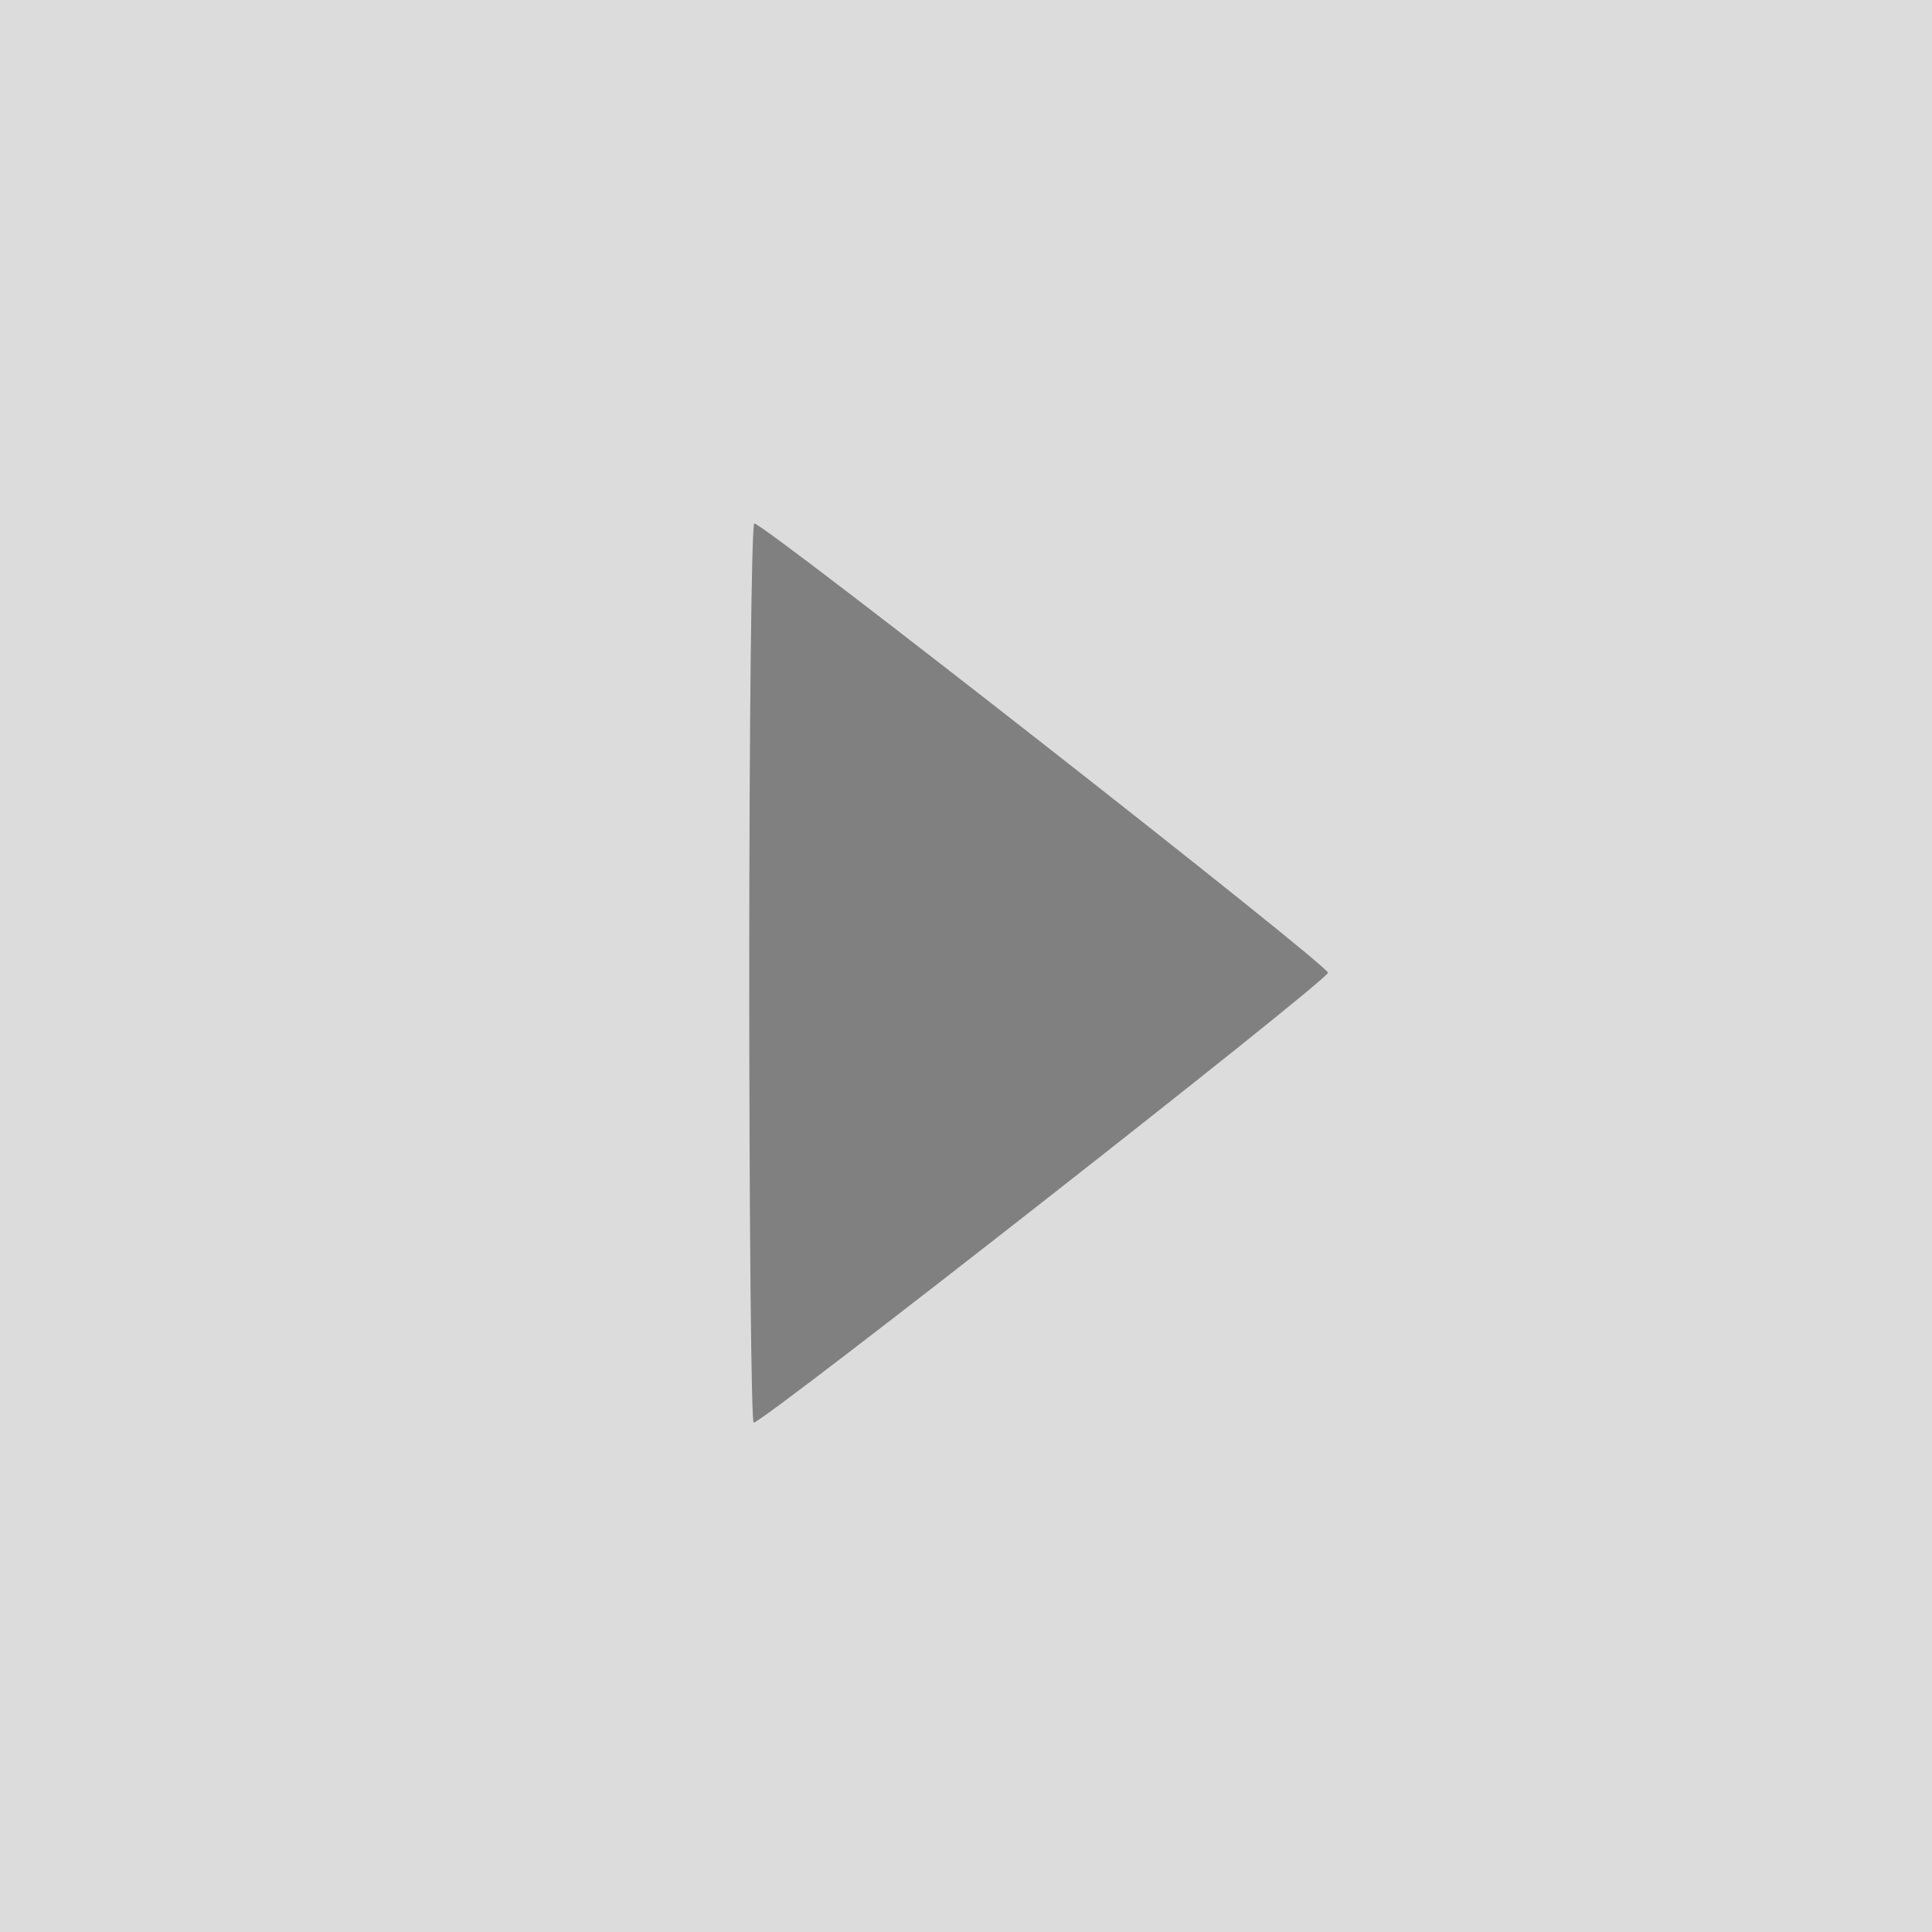 <?xml version="1.0" encoding="UTF-8" standalone="no"?>
<!-- Created with Inkscape (http://www.inkscape.org/) -->

<svg
   xmlns:dc="http://purl.org/dc/elements/1.1/"
   xmlns:cc="http://creativecommons.org/ns#"
   xmlns:rdf="http://www.w3.org/1999/02/22-rdf-syntax-ns#"
   xmlns:svg="http://www.w3.org/2000/svg"
   xmlns="http://www.w3.org/2000/svg"
   xmlns:sodipodi="http://sodipodi.sourceforge.net/DTD/sodipodi-0.dtd"
   xmlns:inkscape="http://www.inkscape.org/namespaces/inkscape"
   width="71.249mm"
   height="71.249mm"
   viewBox="0 0 71.249 71.249"
   version="1.1"
   id="svg8"
   inkscape:version="0.92.4 (5da689c313, 2019-01-14)"
   sodipodi:docname="video-arde-lista.svg">
  <defs
     id="defs2" />
  <sodipodi:namedview
     id="base"
     pagecolor="#ffffff"
     bordercolor="#666666"
     borderopacity="1.0"
     inkscape:pageopacity="0.0"
     inkscape:pageshadow="2"
     inkscape:zoom="0.35"
     inkscape:cx="188.21429"
     inkscape:cy="281.07143"
     inkscape:document-units="mm"
     inkscape:current-layer="g828-26"
     showgrid="false"
     fit-margin-top="0"
     fit-margin-left="0"
     fit-margin-right="0"
     fit-margin-bottom="0"
     inkscape:window-width="1600"
     inkscape:window-height="860"
     inkscape:window-x="1366"
     inkscape:window-y="0"
     inkscape:window-maximized="1" />
  <g
     inkscape:label="Capa 1"
     inkscape:groupmode="layer"
     id="layer1"
     transform="translate(72.855,-151.952)">
    <g
       transform="translate(-32.865,-24.02)"
       id="layer1-3"
       inkscape:label="Capa 1">
      <g
         transform="translate(-51.405,-8.315)"
         id="g828">
        <g
           transform="translate(85.328,-93.644)"
           id="layer1-1"
           inkscape:label="Capa 1">
          <g
             transform="translate(-51.405,-8.315)"
             id="g828-2">
            <g
               transform="translate(36.191,173.208)"
               id="layer1-6"
               inkscape:label="Capa 1">
              <g
                 transform="translate(-51.405,-8.315)"
                 id="g828-26">
                <rect
                   y="121.354"
                   x="-7.295"
                   height="71.249"
                   width="71.249"
                   id="rect869"
                   style="opacity:1;fill:#dcdcdc;fill-opacity:1;stroke:none;stroke-width:1.937;stroke-miterlimit:4;stroke-dasharray:none;stroke-opacity:1" />
                <g
                   transform="translate(0.189,1.361)"
                   id="g882"
                   style="fill:#808080;fill-opacity:1">
                  <path
                     inkscape:connector-curvature="0"
                     id="path884"
                     d="m 20.148,155.877 c 0,-9.119 0.084,-16.581 0.186,-16.581 0.368,0 21.157,16.28 21.157,16.569 0,0.277 -20.826,16.593 -21.18,16.593 -0.09,0 -0.163,-7.461 -0.163,-16.581 z"
                     style="fill:#808080;stroke-width:0.353;fill-opacity:1" />
                </g>
              </g>
              <path
                 inkscape:connector-curvature="0"
                 id="path826-1"
                 d=""
                 style="fill:#000000;stroke-width:0.353" />
            </g>
          </g>
          <path
             inkscape:connector-curvature="0"
             id="path826-0"
             d=""
             style="fill:#000000;stroke-width:0.353" />
        </g>
      </g>
      <path
         inkscape:connector-curvature="0"
         id="path826"
         d=""
         style="fill:#000000;stroke-width:0.353" />
    </g>
  </g>
</svg>
